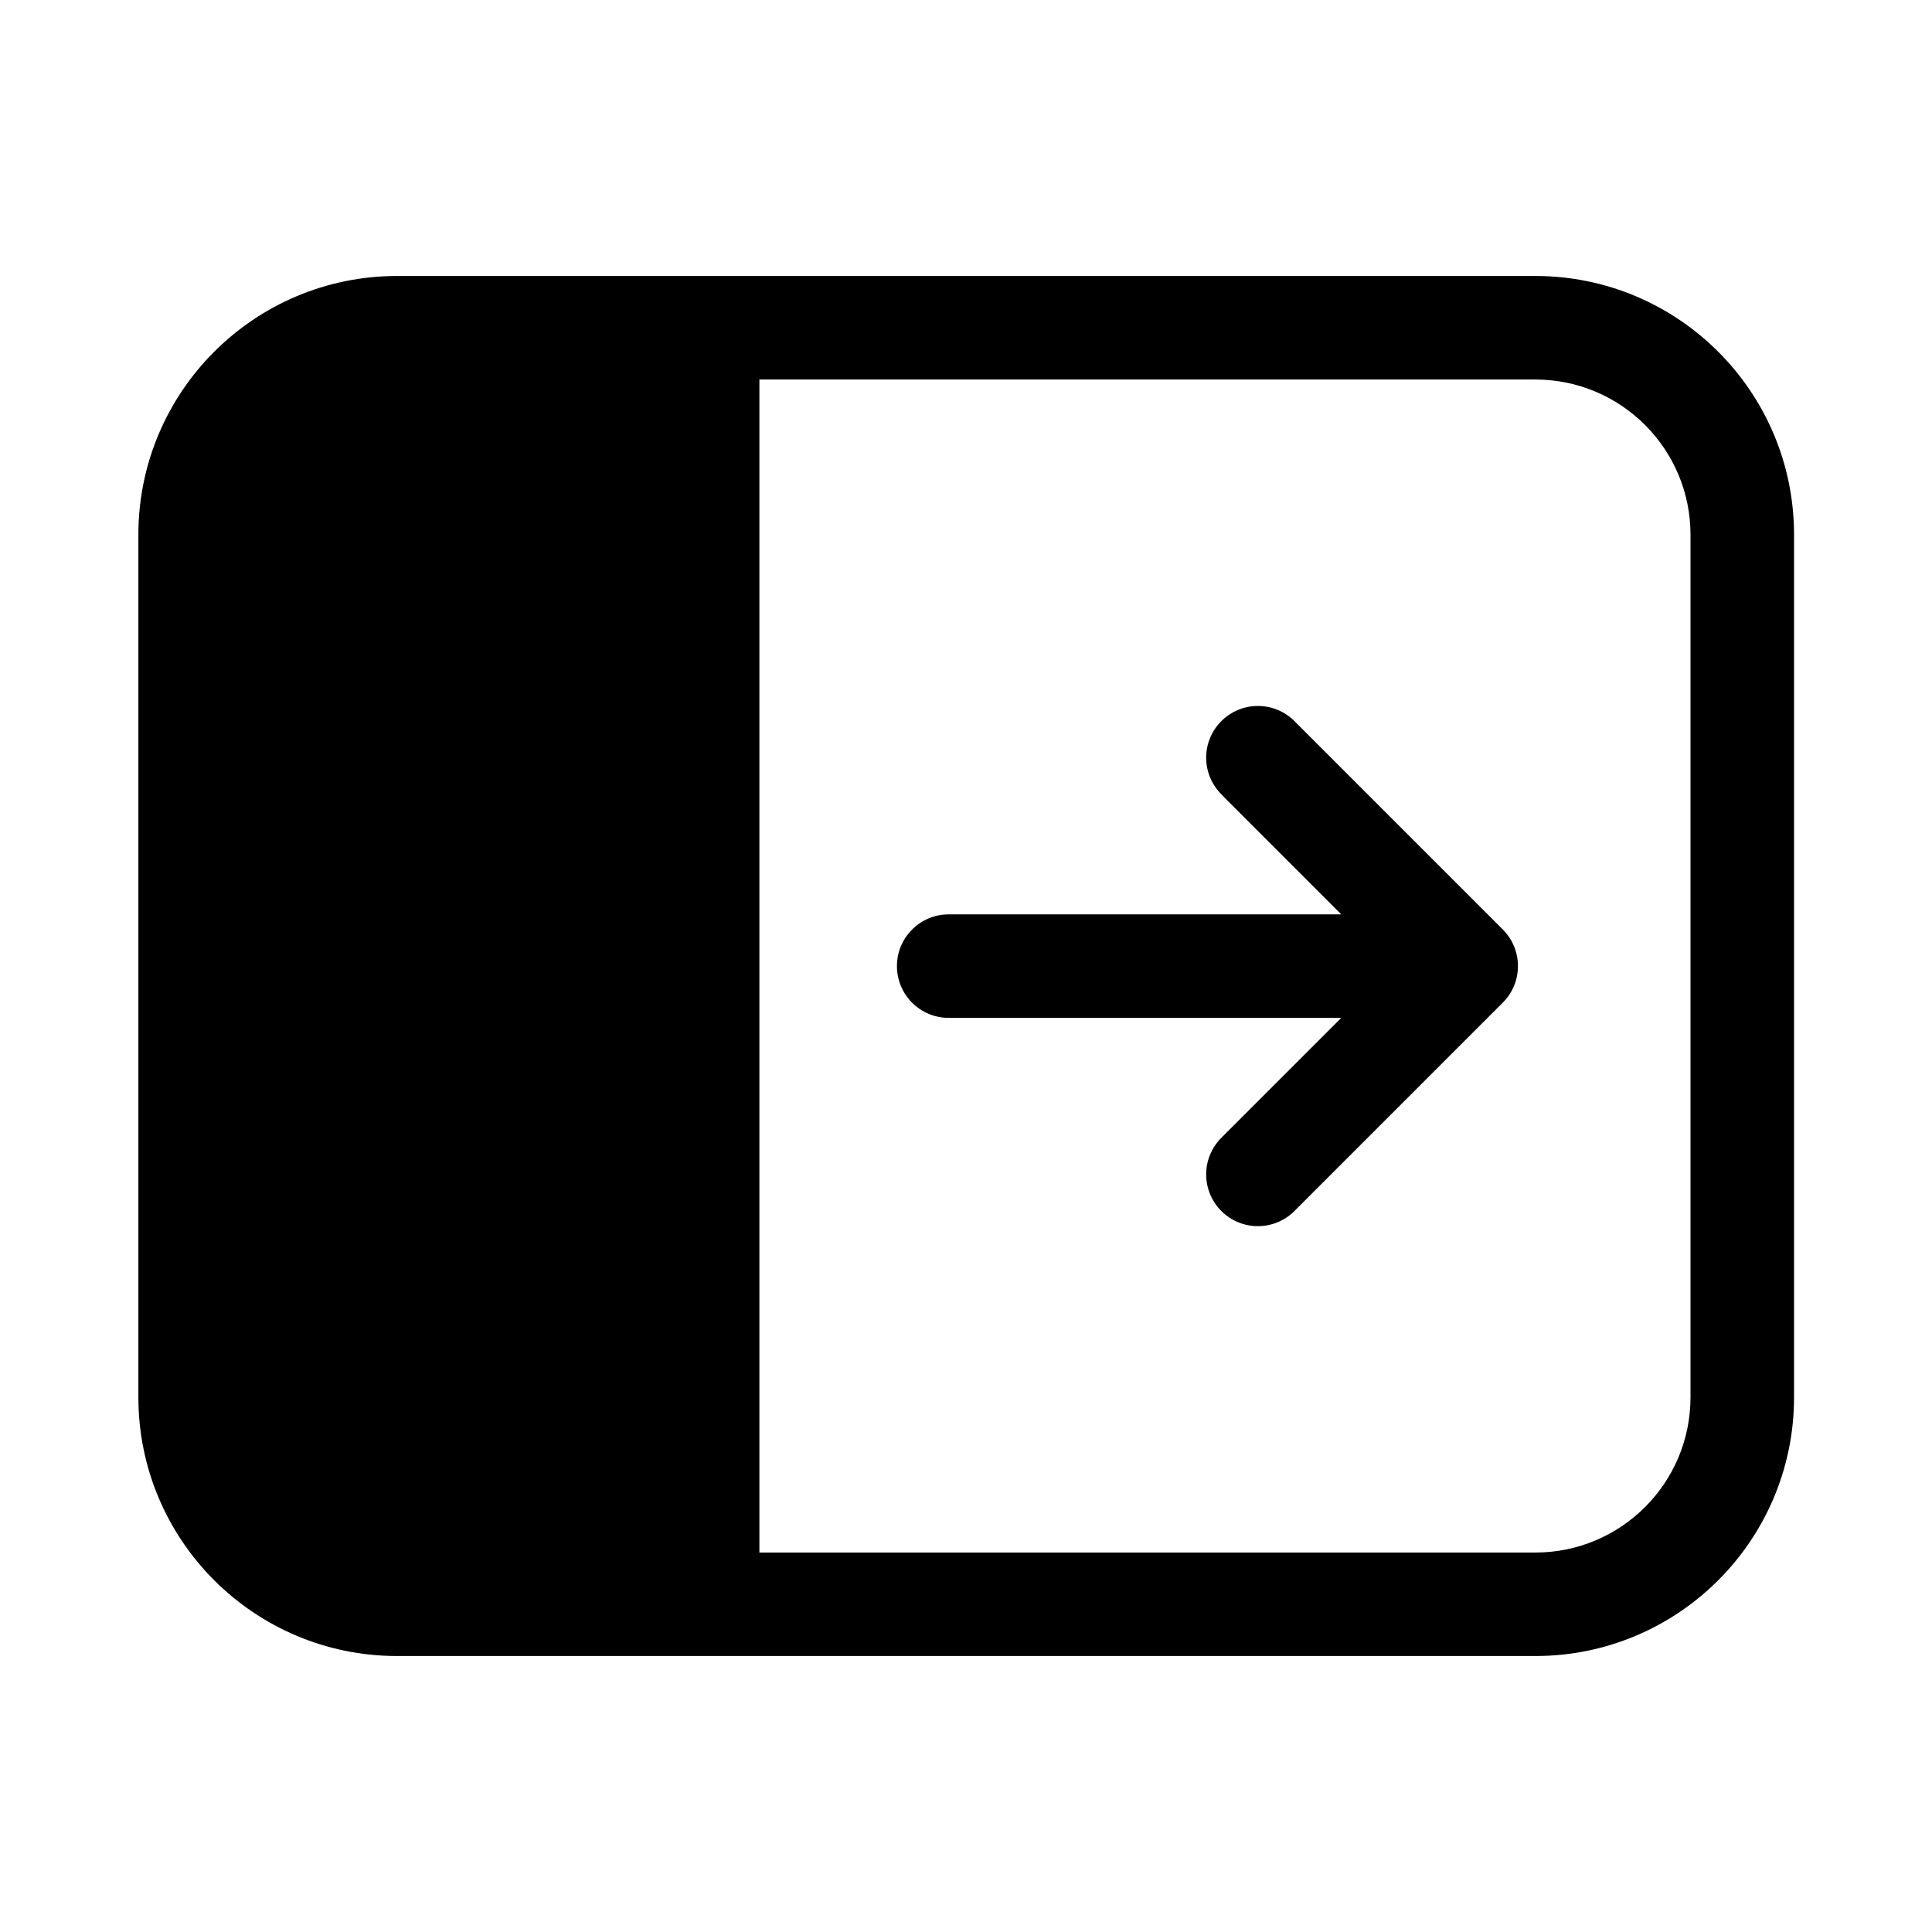 <!-- Generated by IcoMoon.io -->
<svg version="1.1" xmlns="http://www.w3.org/2000/svg" width="32" height="32" viewBox="0 0 32 32">
<title>panel-left-expand-filled</title>
<path d="M20.251 13.177c-0.168-0.157-0.273-0.38-0.273-0.627 0-0.473 0.384-0.857 0.857-0.857 0.247 0 0.47 0.105 0.627 0.272l0 0.001 3.429 3.429c0.155 0.155 0.251 0.369 0.251 0.606s-0.096 0.451-0.251 0.606v0l-3.429 3.429c-0.157 0.168-0.38 0.273-0.627 0.273-0.473 0-0.857-0.384-0.857-0.857 0-0.247 0.105-0.47 0.272-0.627l0-0 1.966-1.966h-6.503c-0.473 0-0.857-0.384-0.857-0.857s0.384-0.857 0.857-0.857v0h6.503l-1.966-1.966zM25.429 4.571c2.367 0 4.286 1.919 4.286 4.286v0 14.286c0 2.367-1.919 4.286-4.286 4.286v0h-18.851c-2.367 0-4.286-1.919-4.286-4.286v0-14.286c0-2.367 1.918-4.285 4.285-4.286h18.853zM28 8.857c0-1.42-1.151-2.571-2.571-2.571v0h-12.851v19.429h12.851c1.42 0 2.571-1.151 2.571-2.571v0-14.286z"></path>
</svg>

